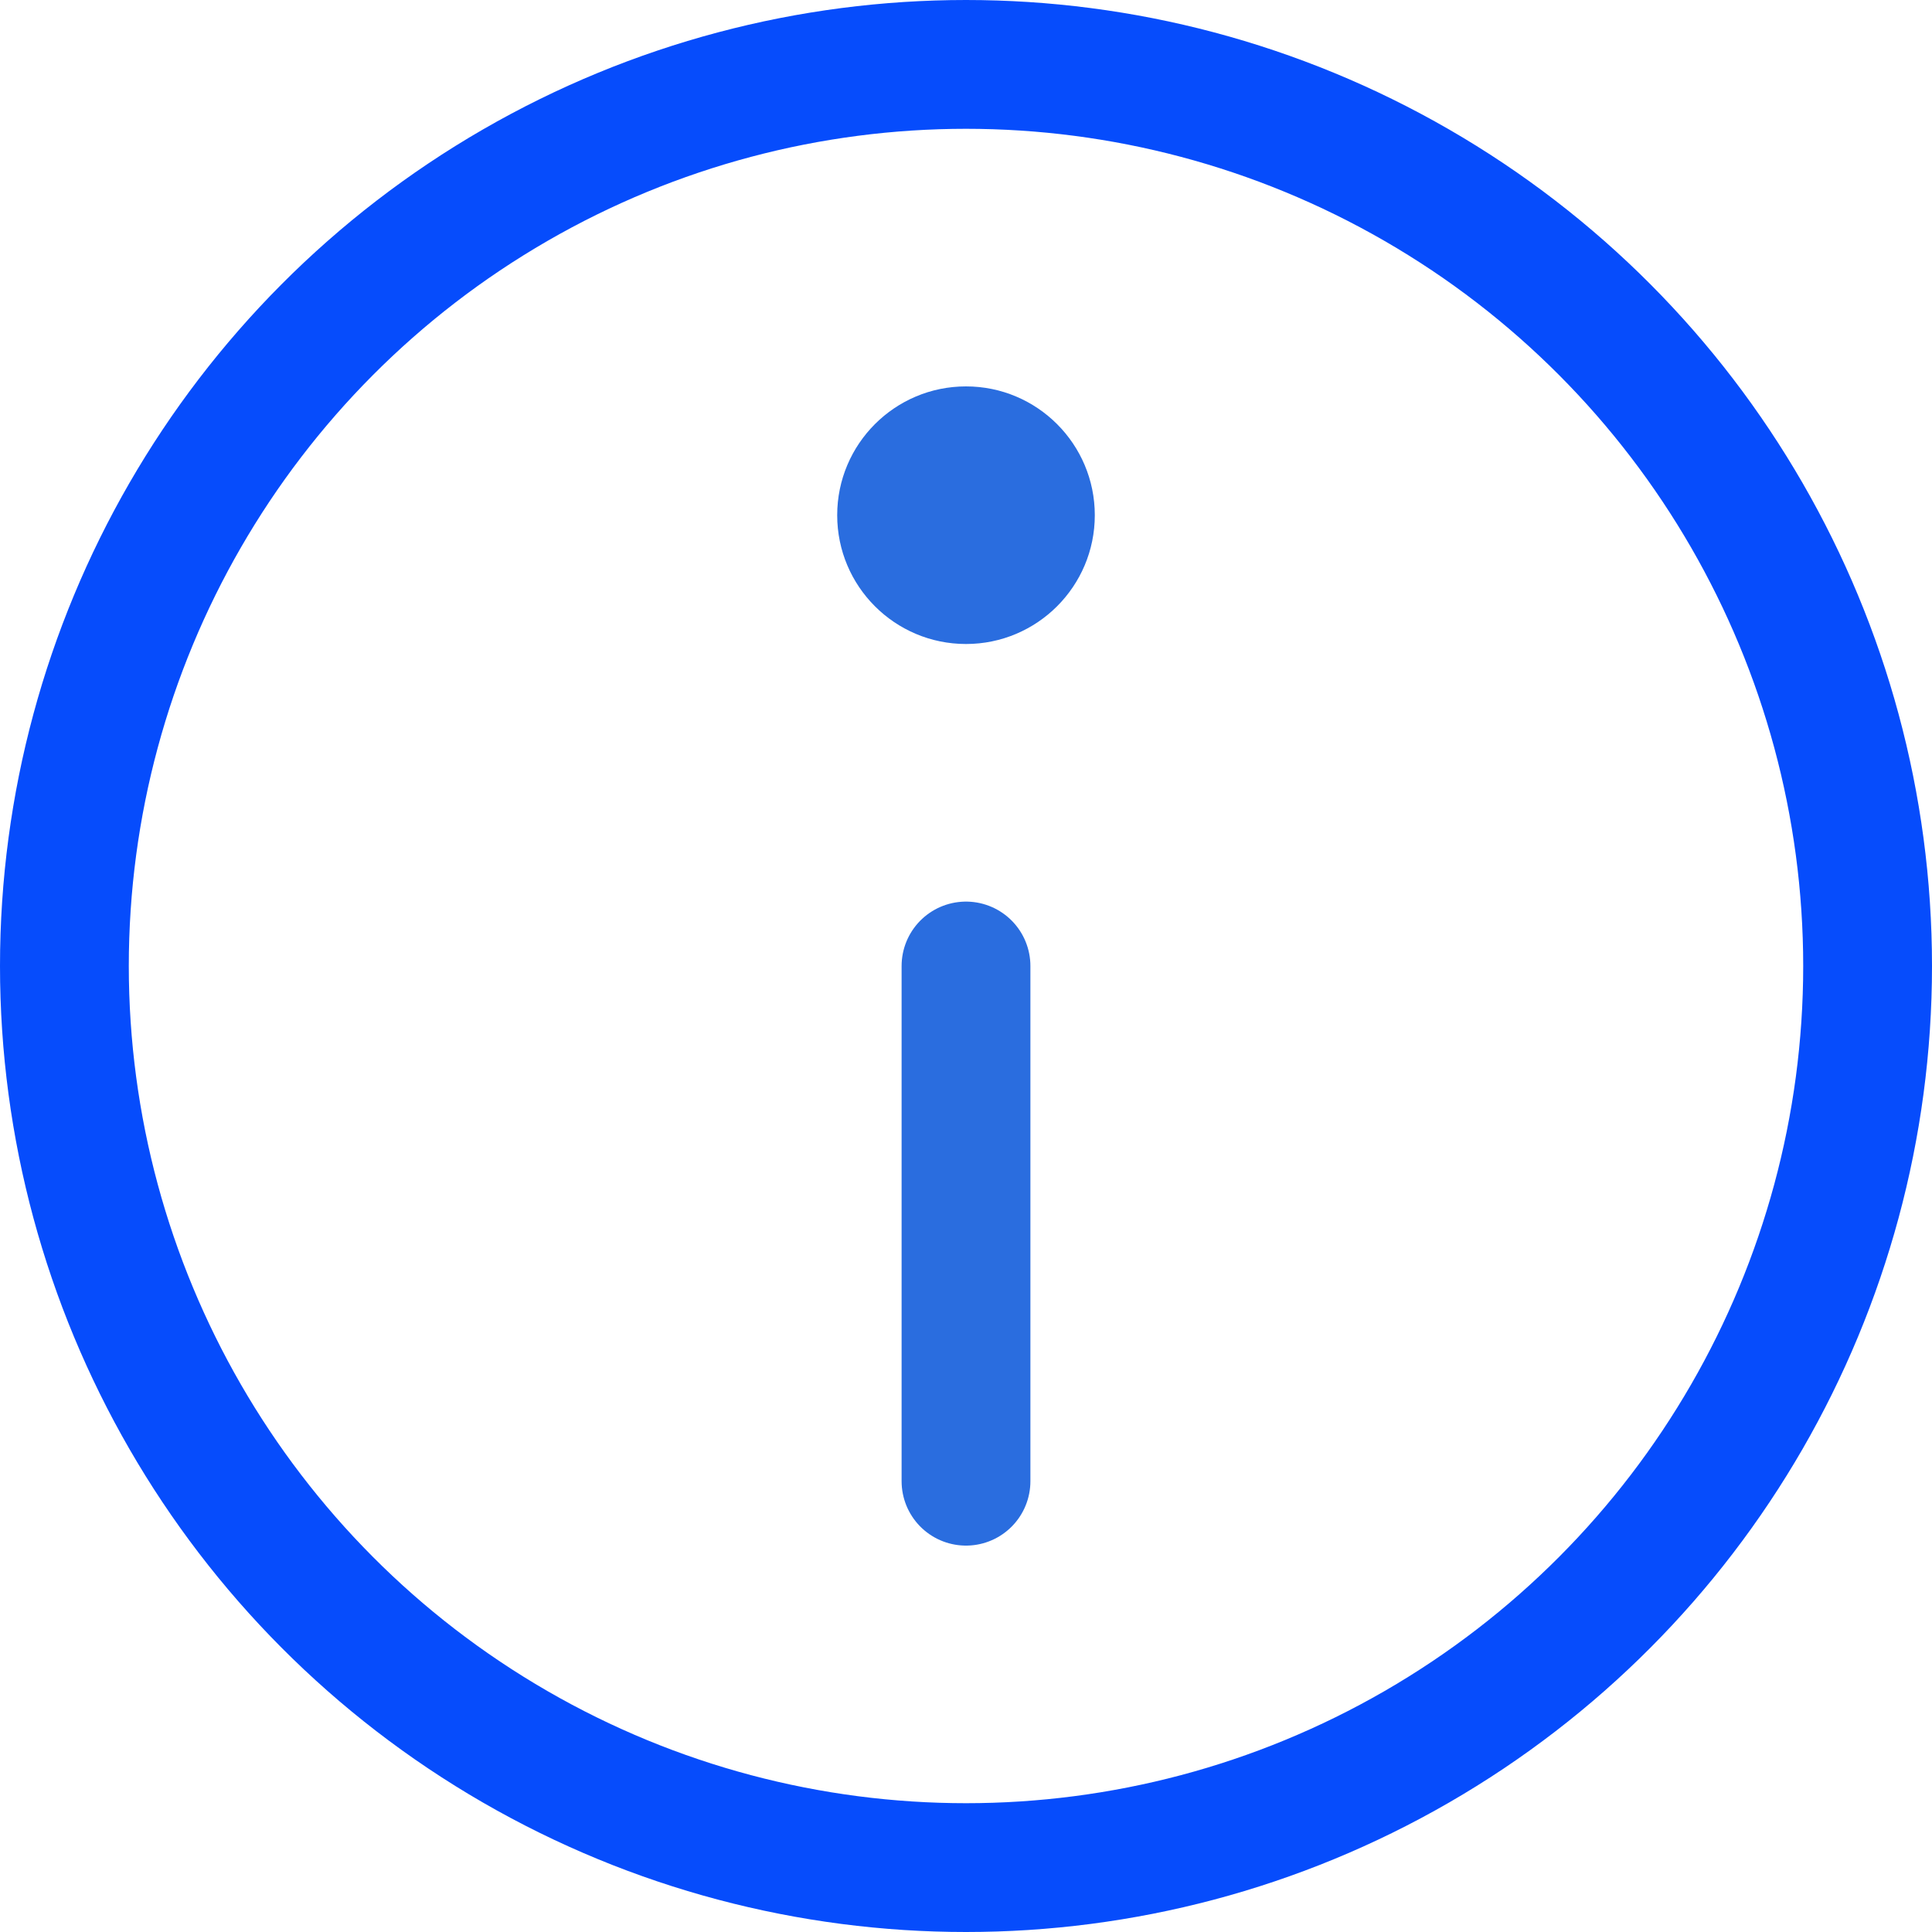 <?xml version="1.0" encoding="UTF-8"?>
<svg width="15px" height="15px" viewBox="0 0 15 15" version="1.1" xmlns="http://www.w3.org/2000/svg" xmlns:xlink="http://www.w3.org/1999/xlink">
    <!-- Generator: Sketch 51 (57462) - http://www.bohemiancoding.com/sketch -->
    <title>alert-circle-i copy 2</title>
    <desc>Created with Sketch.</desc>
    <defs></defs>
    <g id="Page-1" stroke="none" stroke-width="1" fill="none" fill-rule="evenodd">
        <g id="Desktop-HD-Copy-15" transform="translate(-390, -212)">
            <rect fill="#FFFFFF" x="0" y="0" width="1440" height="1024"></rect>
            <g id="alert-circle-i-copy-2" transform="translate(390, 212)">
                <circle id="Oval" fill="#2A6DDF" fill-rule="nonzero" cx="7.5" cy="4" r="1"></circle>
                <circle id="Oval" stroke="#064CFC" stroke-linecap="round" stroke-linejoin="round" cx="7.5" cy="7.5" r="7"></circle>
                <path d="M7.5,11.5 L7.5,7.5" id="Shape" stroke="#2A6DDF" stroke-linecap="round" stroke-linejoin="round"></path>
            </g>
        </g>
    </g>
</svg>